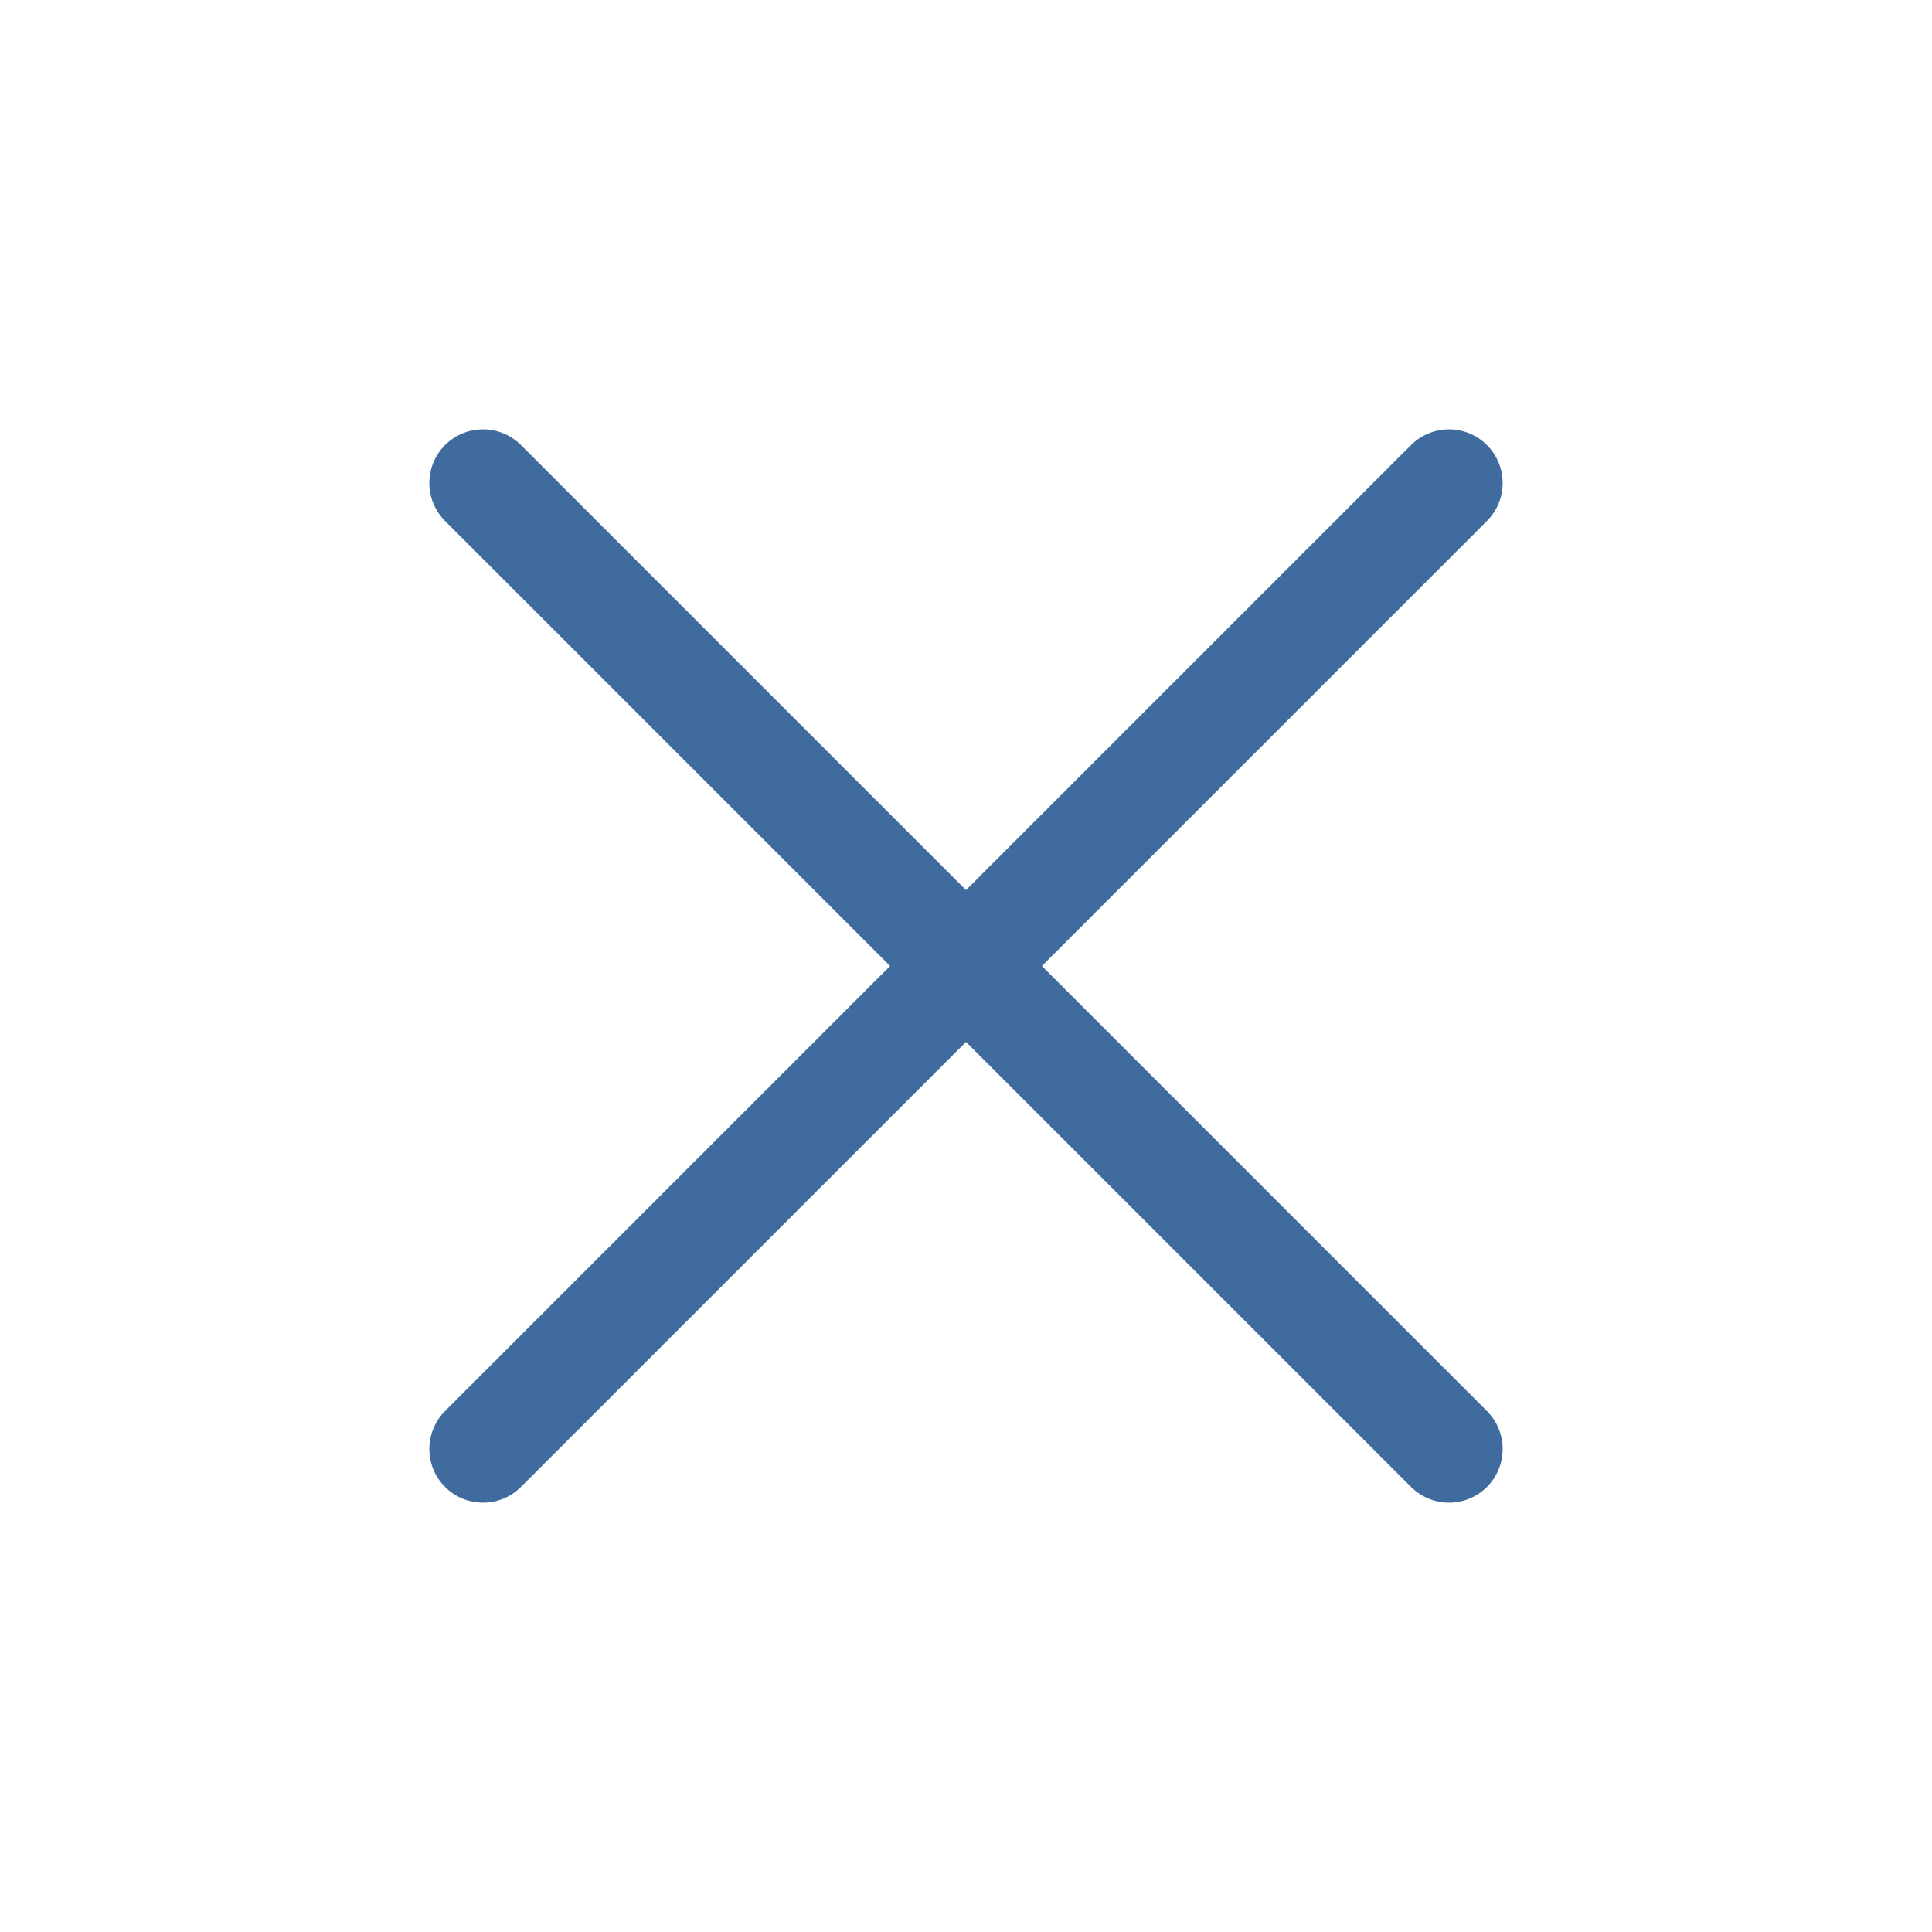 <svg width="36" height="36" viewBox="0 0 36 36" fill="none" xmlns="http://www.w3.org/2000/svg">
<path d="M27 9L9 27" stroke="#3F6B9E" stroke-width="2" stroke-linecap="round" stroke-linejoin="round"/>
<path d="M9 9L27 27" stroke="#3F6B9E" stroke-width="2" stroke-linecap="round" stroke-linejoin="round"/>
</svg>
